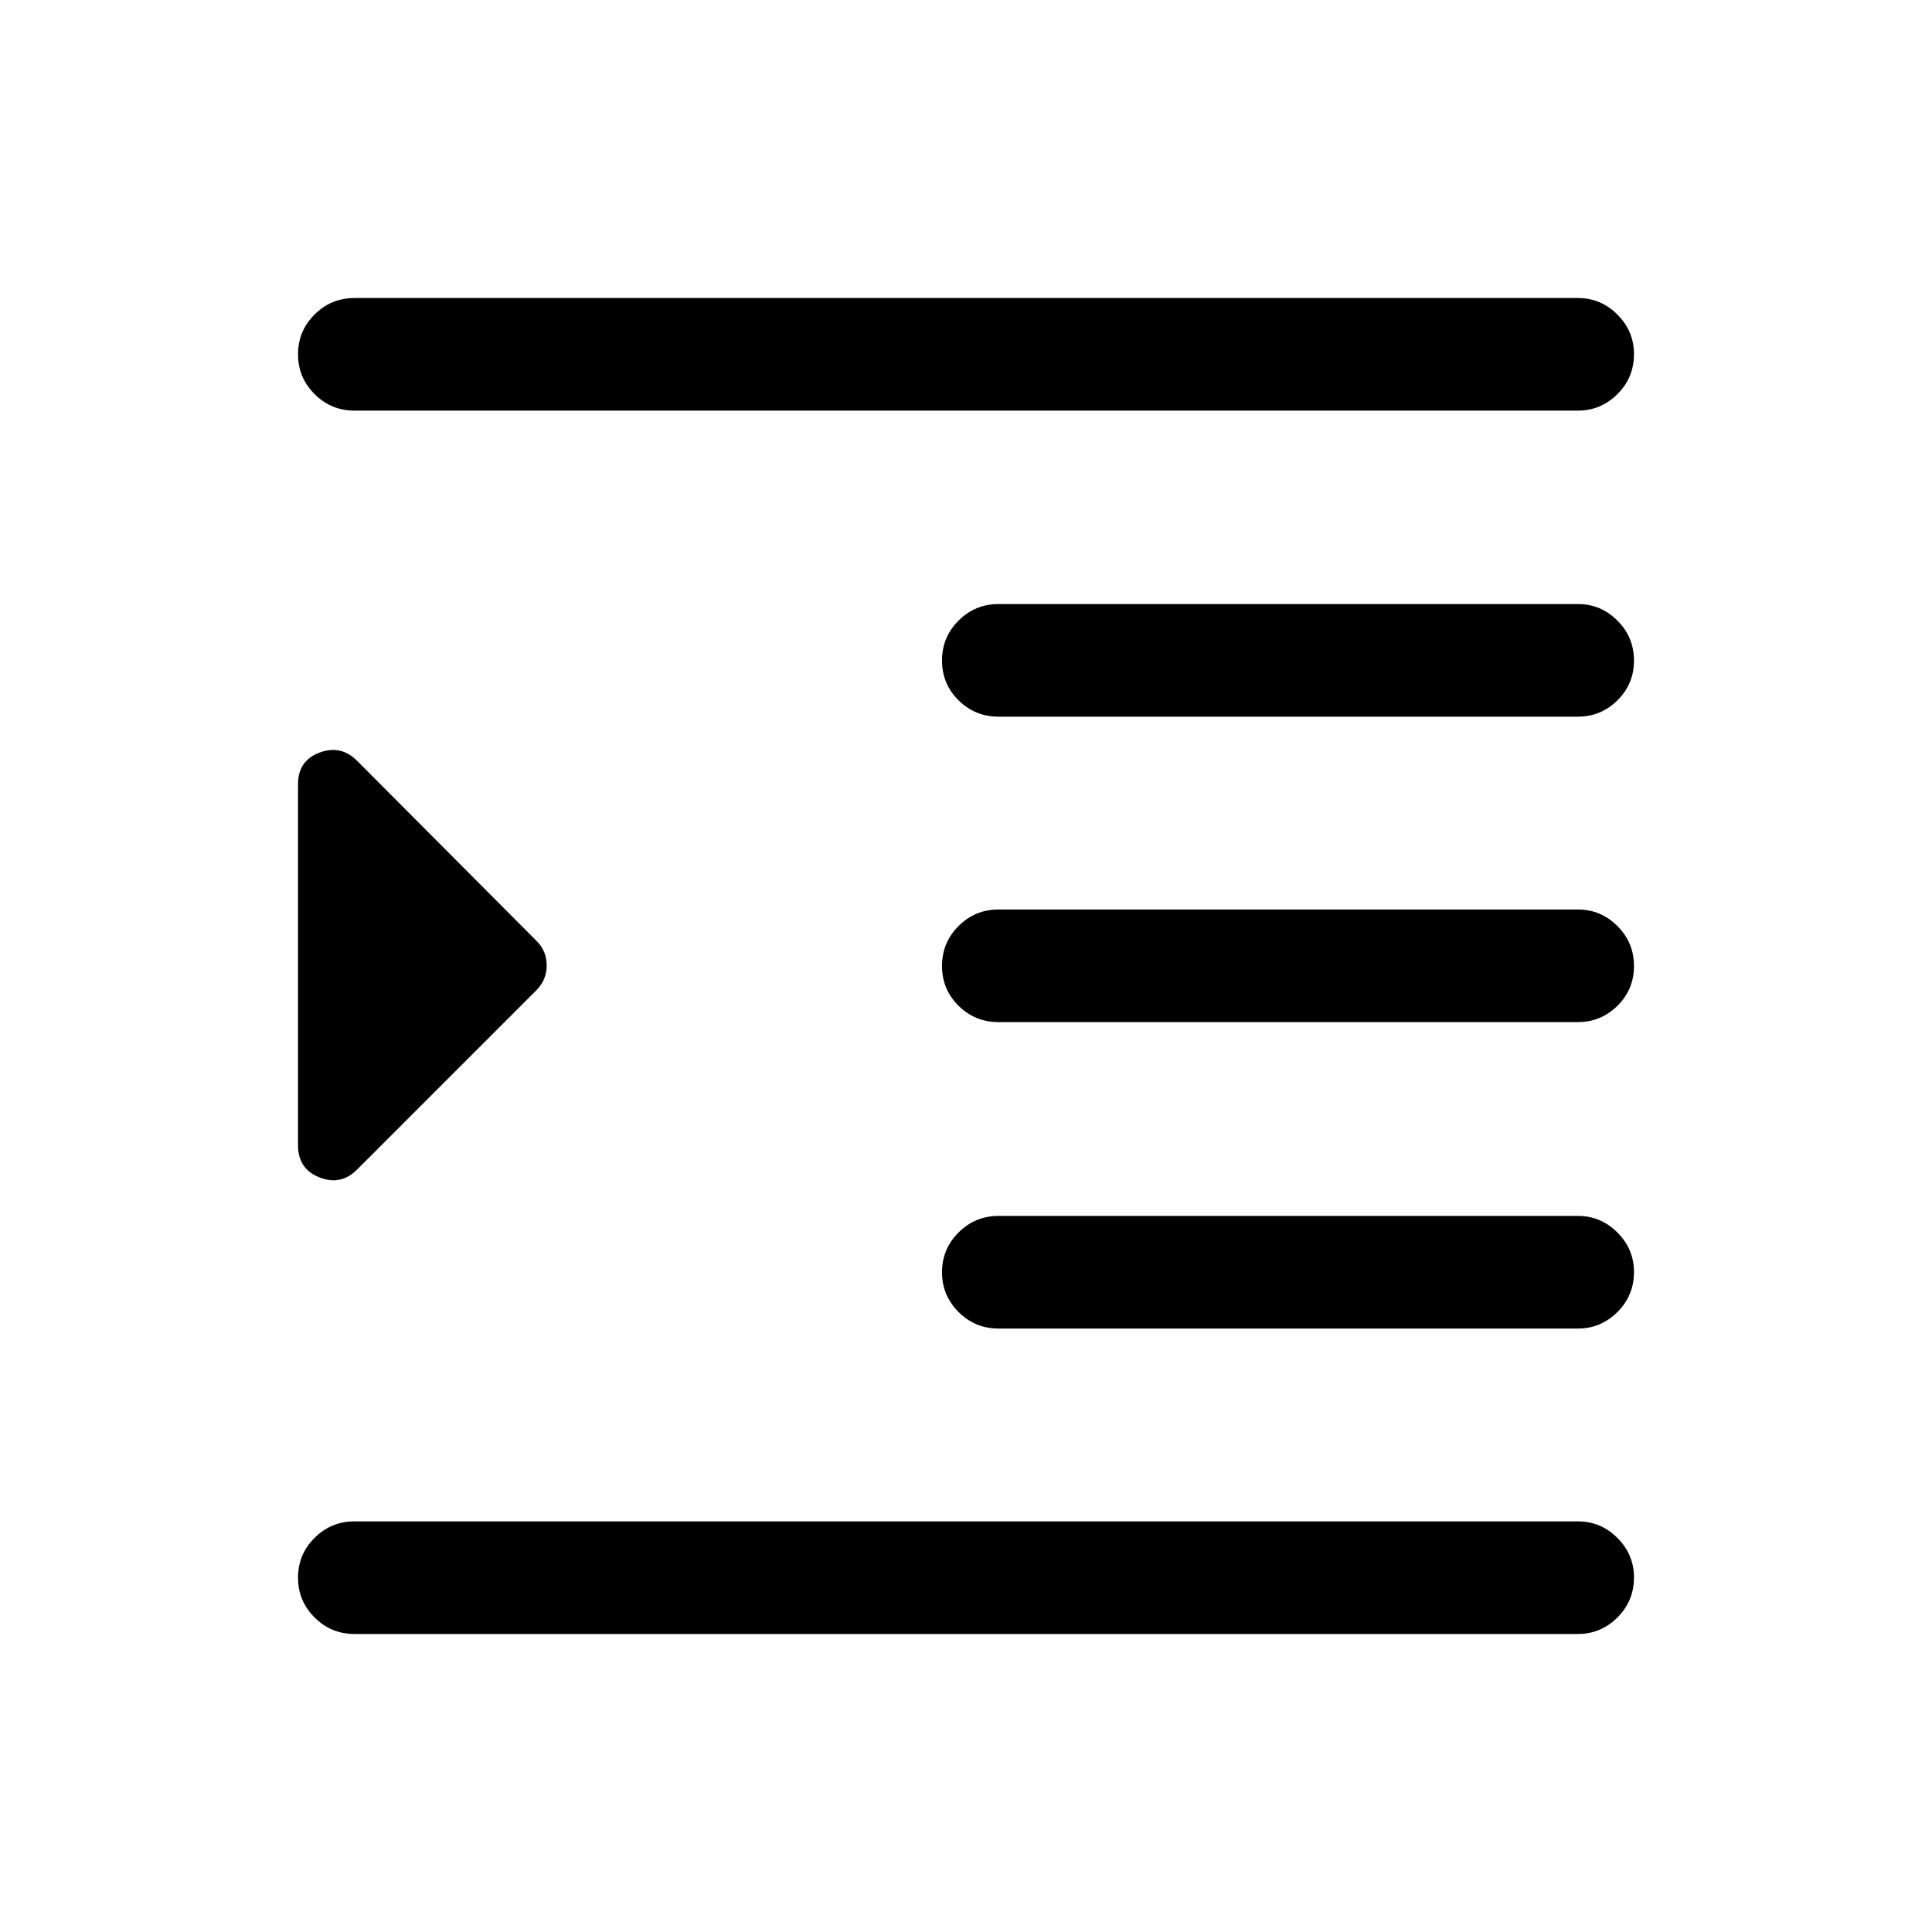 <svg xmlns="http://www.w3.org/2000/svg" height="24" viewBox="0 -960 960 960" width="24"><path d="M176.15-148.08q-11.63 0-19.85-8.22-8.22-8.23-8.22-19.77 0-11.55 8.22-19.76t19.85-8.21h607.89q11.41 0 19.65 8.24 8.23 8.24 8.23 19.66 0 11.64-8.23 19.85-8.24 8.21-19.65 8.21H176.15Zm320-151.77q-11.63 0-19.85-8.22-8.22-8.23-8.22-19.77t8.22-19.76q8.22-8.21 19.85-8.21h287.91q11.4 0 19.63 8.24 8.23 8.24 8.23 19.66 0 11.64-8.23 19.85t-19.63 8.21H496.15Zm0-152.27q-11.63 0-19.85-8.12-8.22-8.13-8.22-19.77 0-11.64 8.22-19.85 8.22-8.22 19.85-8.22h287.91q11.4 0 19.63 8.23 8.23 8.22 8.23 19.86 0 11.64-8.23 19.76-8.23 8.11-19.63 8.11H496.15Zm0-151.77q-11.63 0-19.85-8.12-8.22-8.13-8.22-19.77 0-11.64 8.22-19.85 8.22-8.22 19.85-8.22h287.91q11.4 0 19.63 8.23 8.23 8.22 8.23 19.86 0 11.64-8.23 19.76-8.23 8.11-19.63 8.11H496.15Zm-320-152.07q-11.63 0-19.85-8.23-8.22-8.22-8.22-19.77 0-11.54 8.22-19.75t19.85-8.21h607.89q11.41 0 19.65 8.24 8.23 8.24 8.23 19.66 0 11.64-8.23 19.85-8.24 8.21-19.65 8.21H176.15Zm1.24 377.15q-8.04 8.04-18.68 3.85-10.63-4.19-10.63-16v-179.38q0-11.66 10.63-15.68 10.64-4.02 18.68 4.02l89.15 89.46q5.11 5.08 5.11 12.27 0 7.19-5.15 12.35l-89.11 89.11Z"/></svg>
